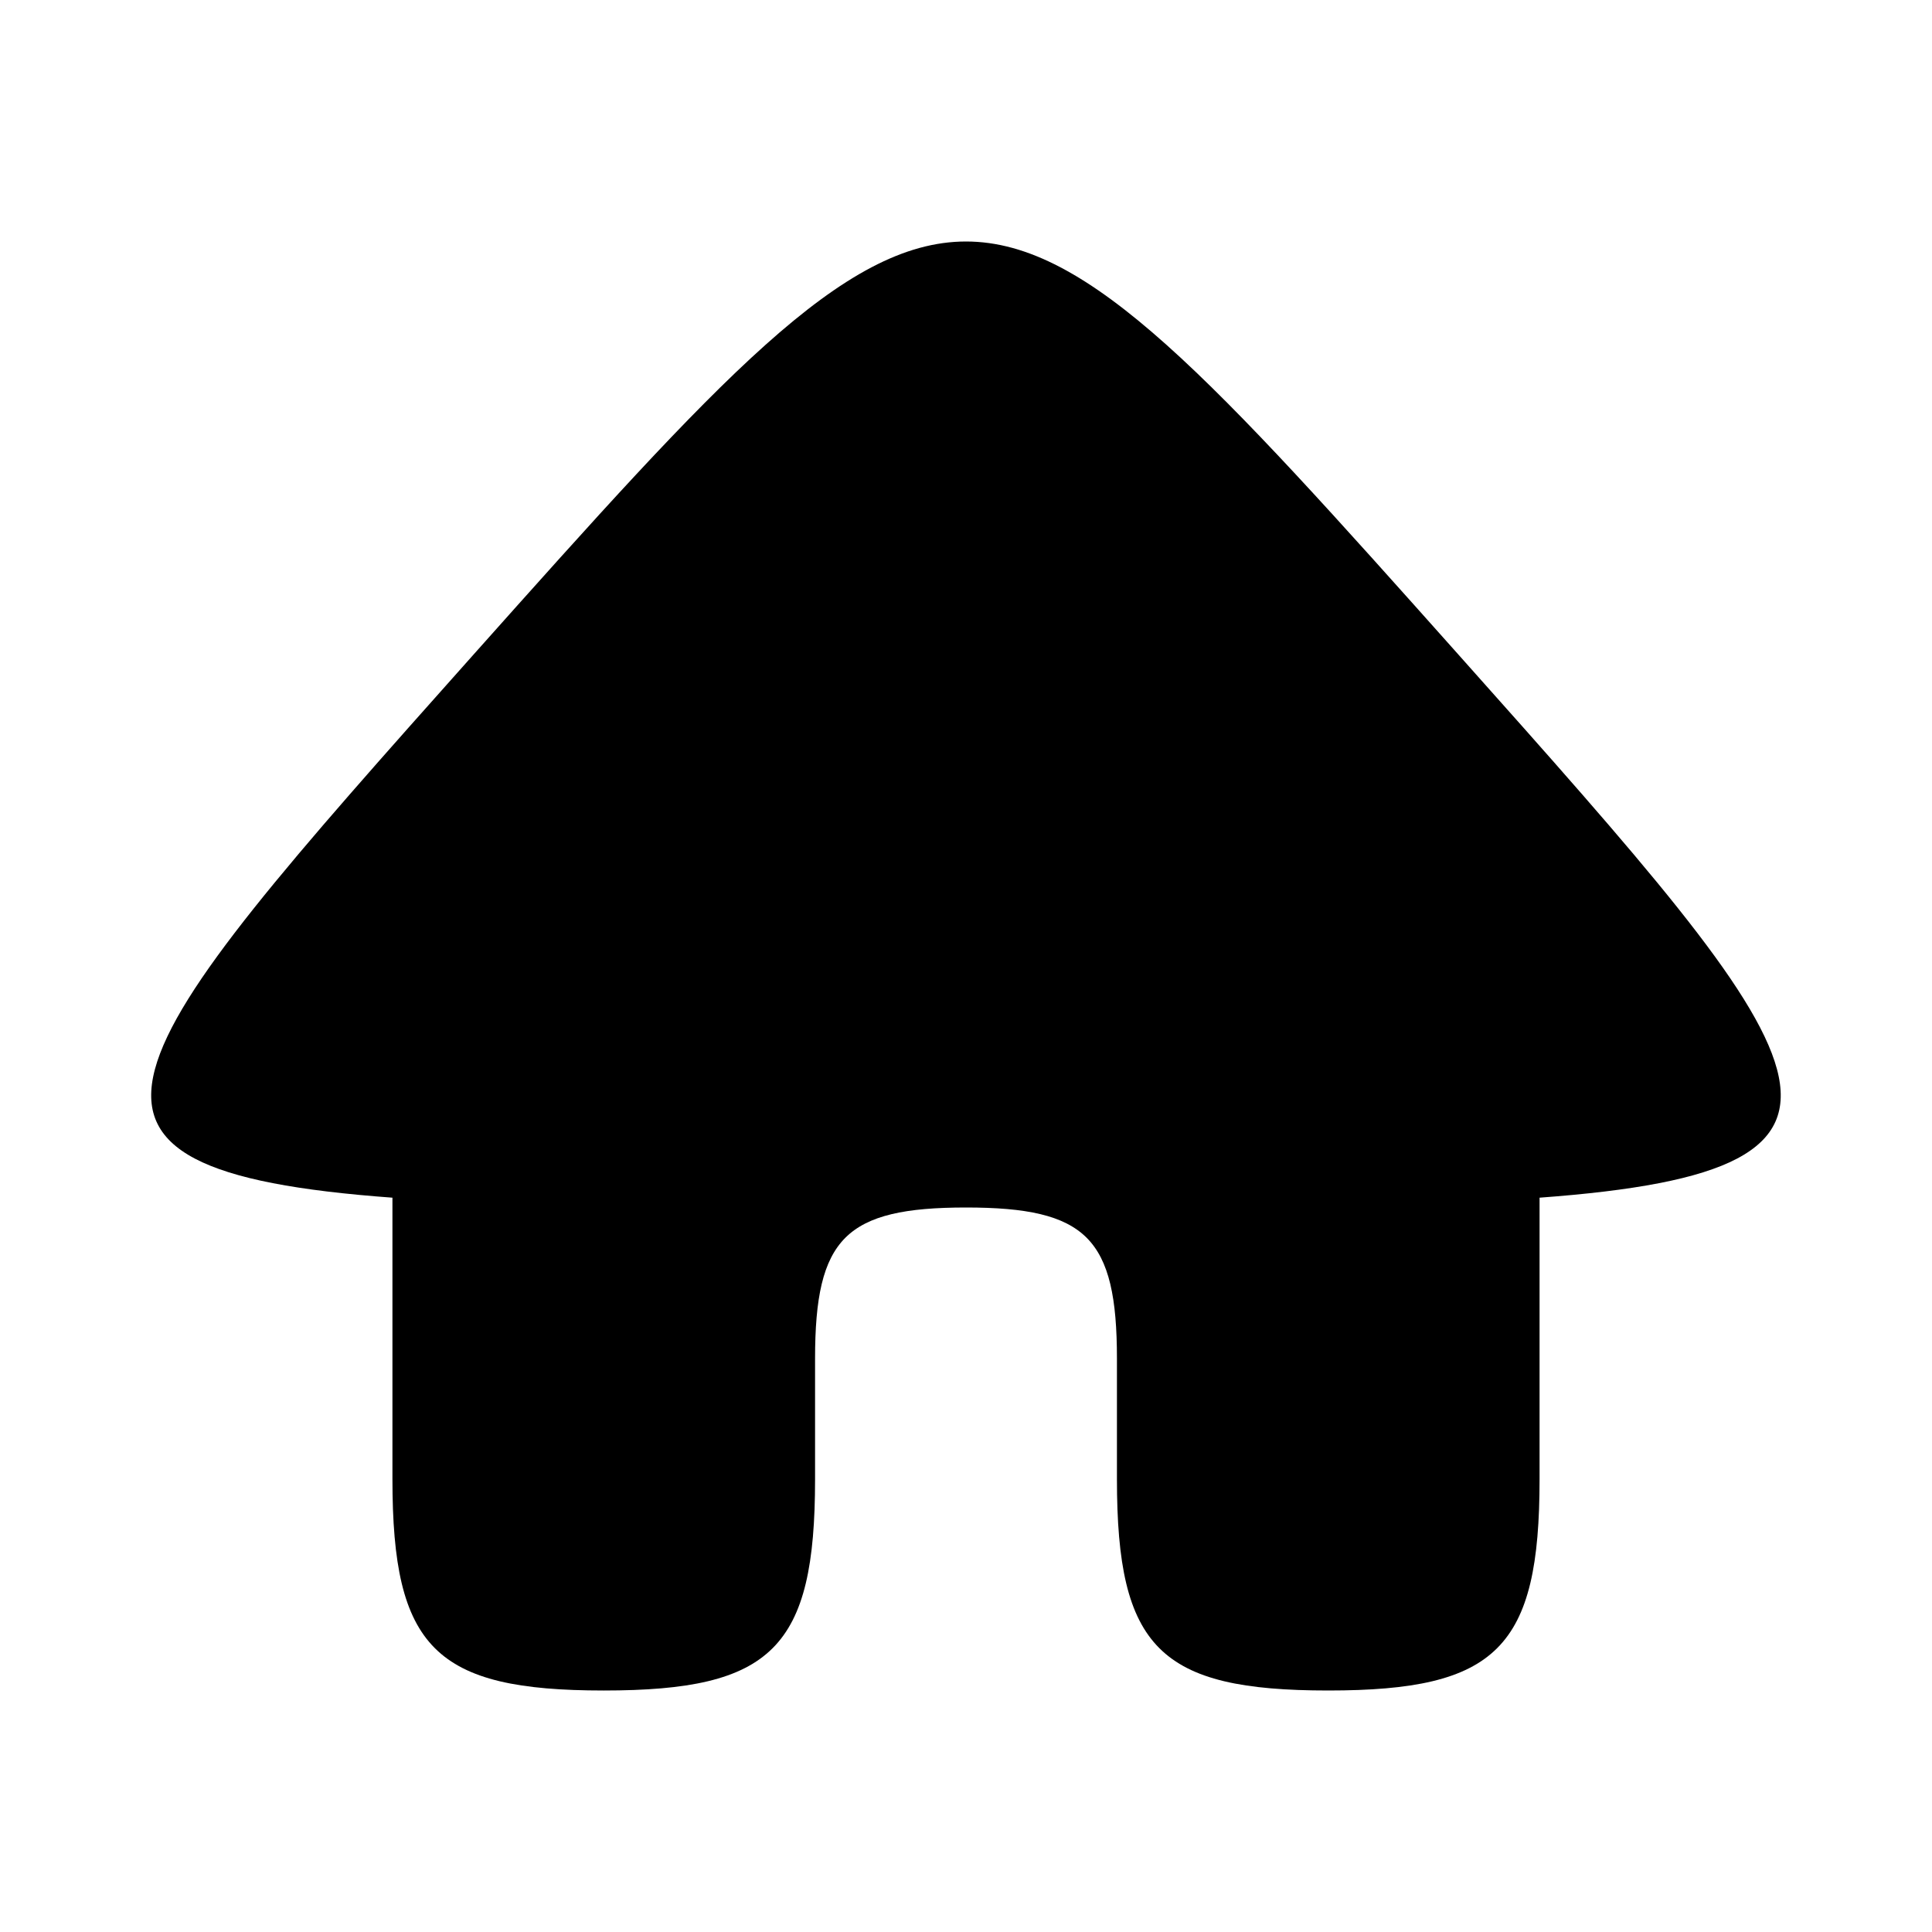 <svg data-tag="IconHome" xmlns="http://www.w3.org/2000/svg" viewBox="0 0 24 24"><path d="M19.125 14.878v3.497c0 1.048-.132 1.704-.527 2.099-.394.394-1.05.526-2.098.526-1.048 0-1.704-.132-2.098-.526-.395-.395-.527-1.051-.527-2.099v-1.5c0-.748-.095-1.217-.376-1.499-.282-.281-.75-.376-1.499-.376-.748 0-1.217.095-1.499.376-.281.282-.376.75-.376 1.5v1.5c0 1.047-.132 1.703-.527 2.098-.394.394-1.05.526-2.098.526-1.048 0-1.704-.132-2.098-.526-.395-.395-.527-1.051-.527-2.099v-3.497c-2.339-.172-3.22-.589-2.95-1.597s1.691-2.607 3.954-5.146C8.932 4.712 10.466 3 12 3c1.534 0 3.068 1.712 6.12 5.135 2.264 2.539 3.684 4.138 3.954 5.146s-.61 1.425-2.949 1.597"></path></svg>